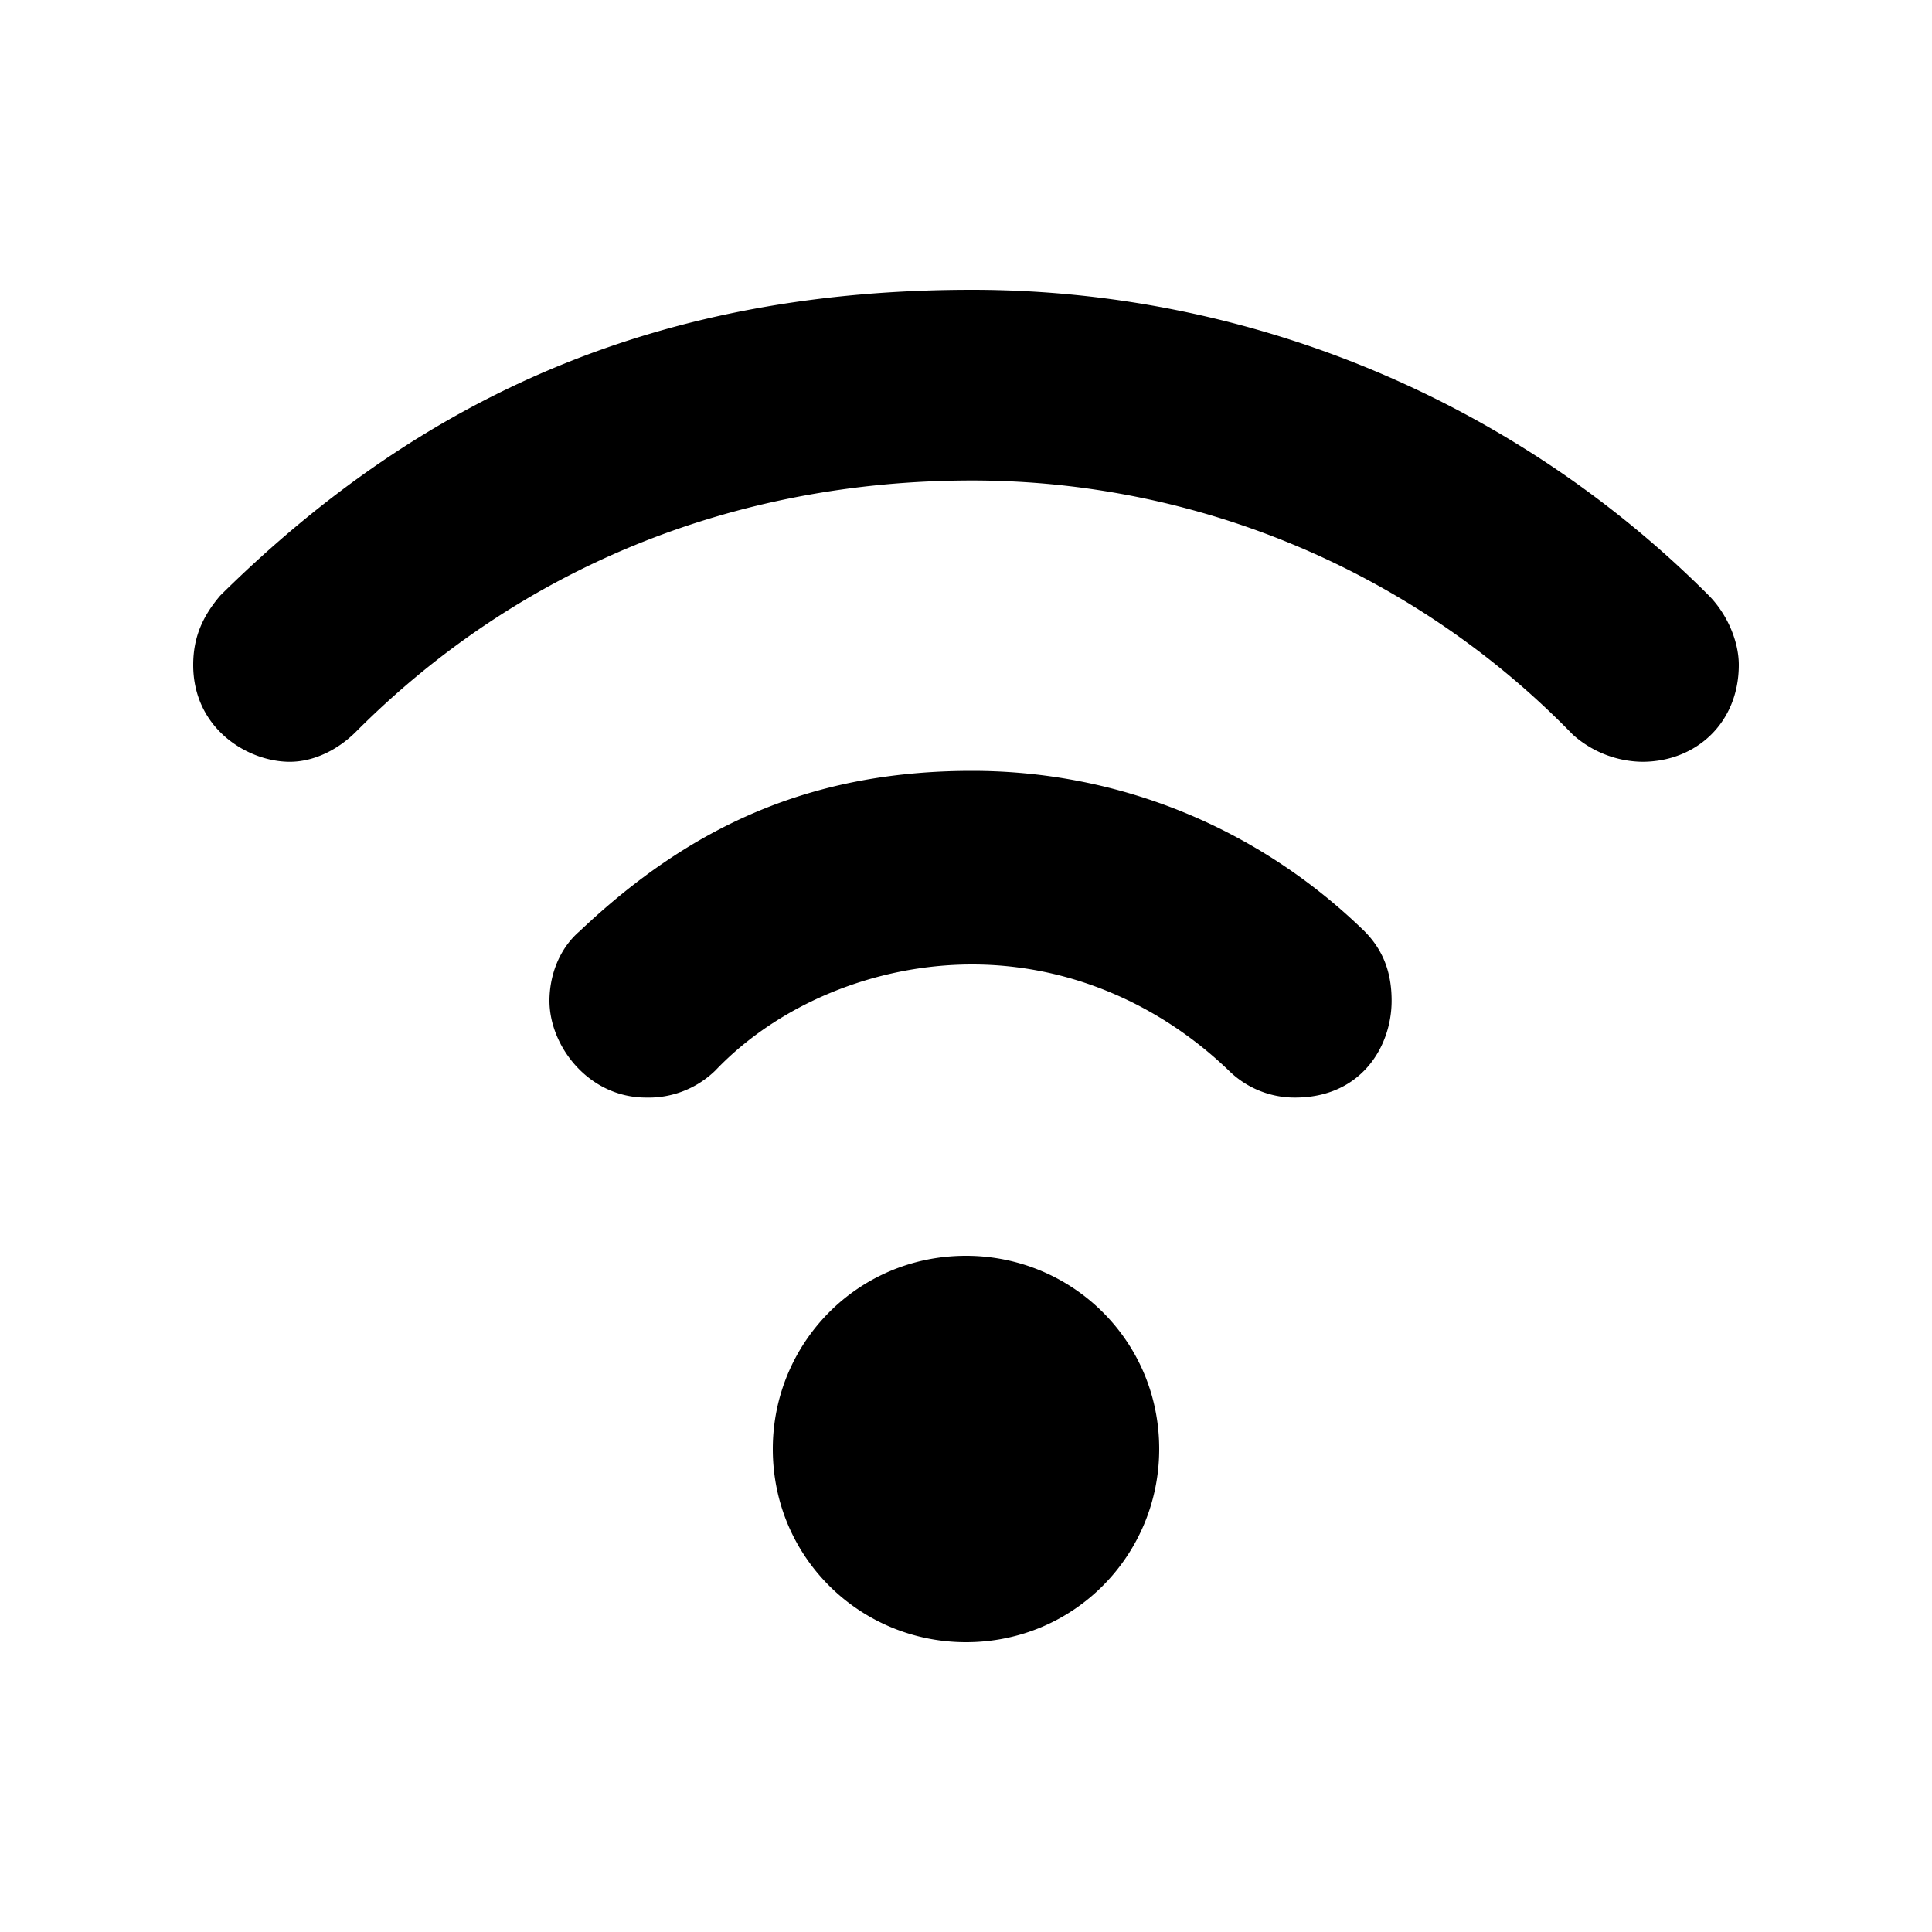 <svg id="icon" height="20" viewBox="0 0 20 20" width="20" xmlns="http://www.w3.org/2000/svg"><path d="m2 6.884c0-.282.094-.501.281-.72 2.156-2.131 4.625-3.164 7.781-3.164 2.844 0 5.594 1.128 7.626 3.163.187.188.312.47.312.72 0 .596-.438 1.003-1 1.003a1.1 1.1 0 0 1 -.719-.282 8.668 8.668 0 0 0 -6.218-2.63c-2.47 0-4.688.907-6.376 2.599-.187.188-.437.313-.687.313-.438 0-1-.345-1-1.002zm3.688 3.476c0-.25.093-.532.312-.72 1.156-1.096 2.406-1.66 4.063-1.66 1.53 0 2.968.595 4.062 1.66.219.22.281.47.281.72 0 .47-.312 1.002-1 1.002a.97.97 0 0 1 -.687-.281c-.719-.69-1.656-1.097-2.656-1.097s-2 .408-2.657 1.097a.989.989 0 0 1 -.718.281c-.594 0-1-.532-1-1.002zm2.312 4.64c0-1.094.875-2 2-2 1.094 0 2 .875 2 2 0 1.094-.875 2-2 2-1.094 0-2-.875-2-2z" fill="#282D37" style="fill: currentColor;fill: currentColor" fill-rule="evenodd"/></svg>
